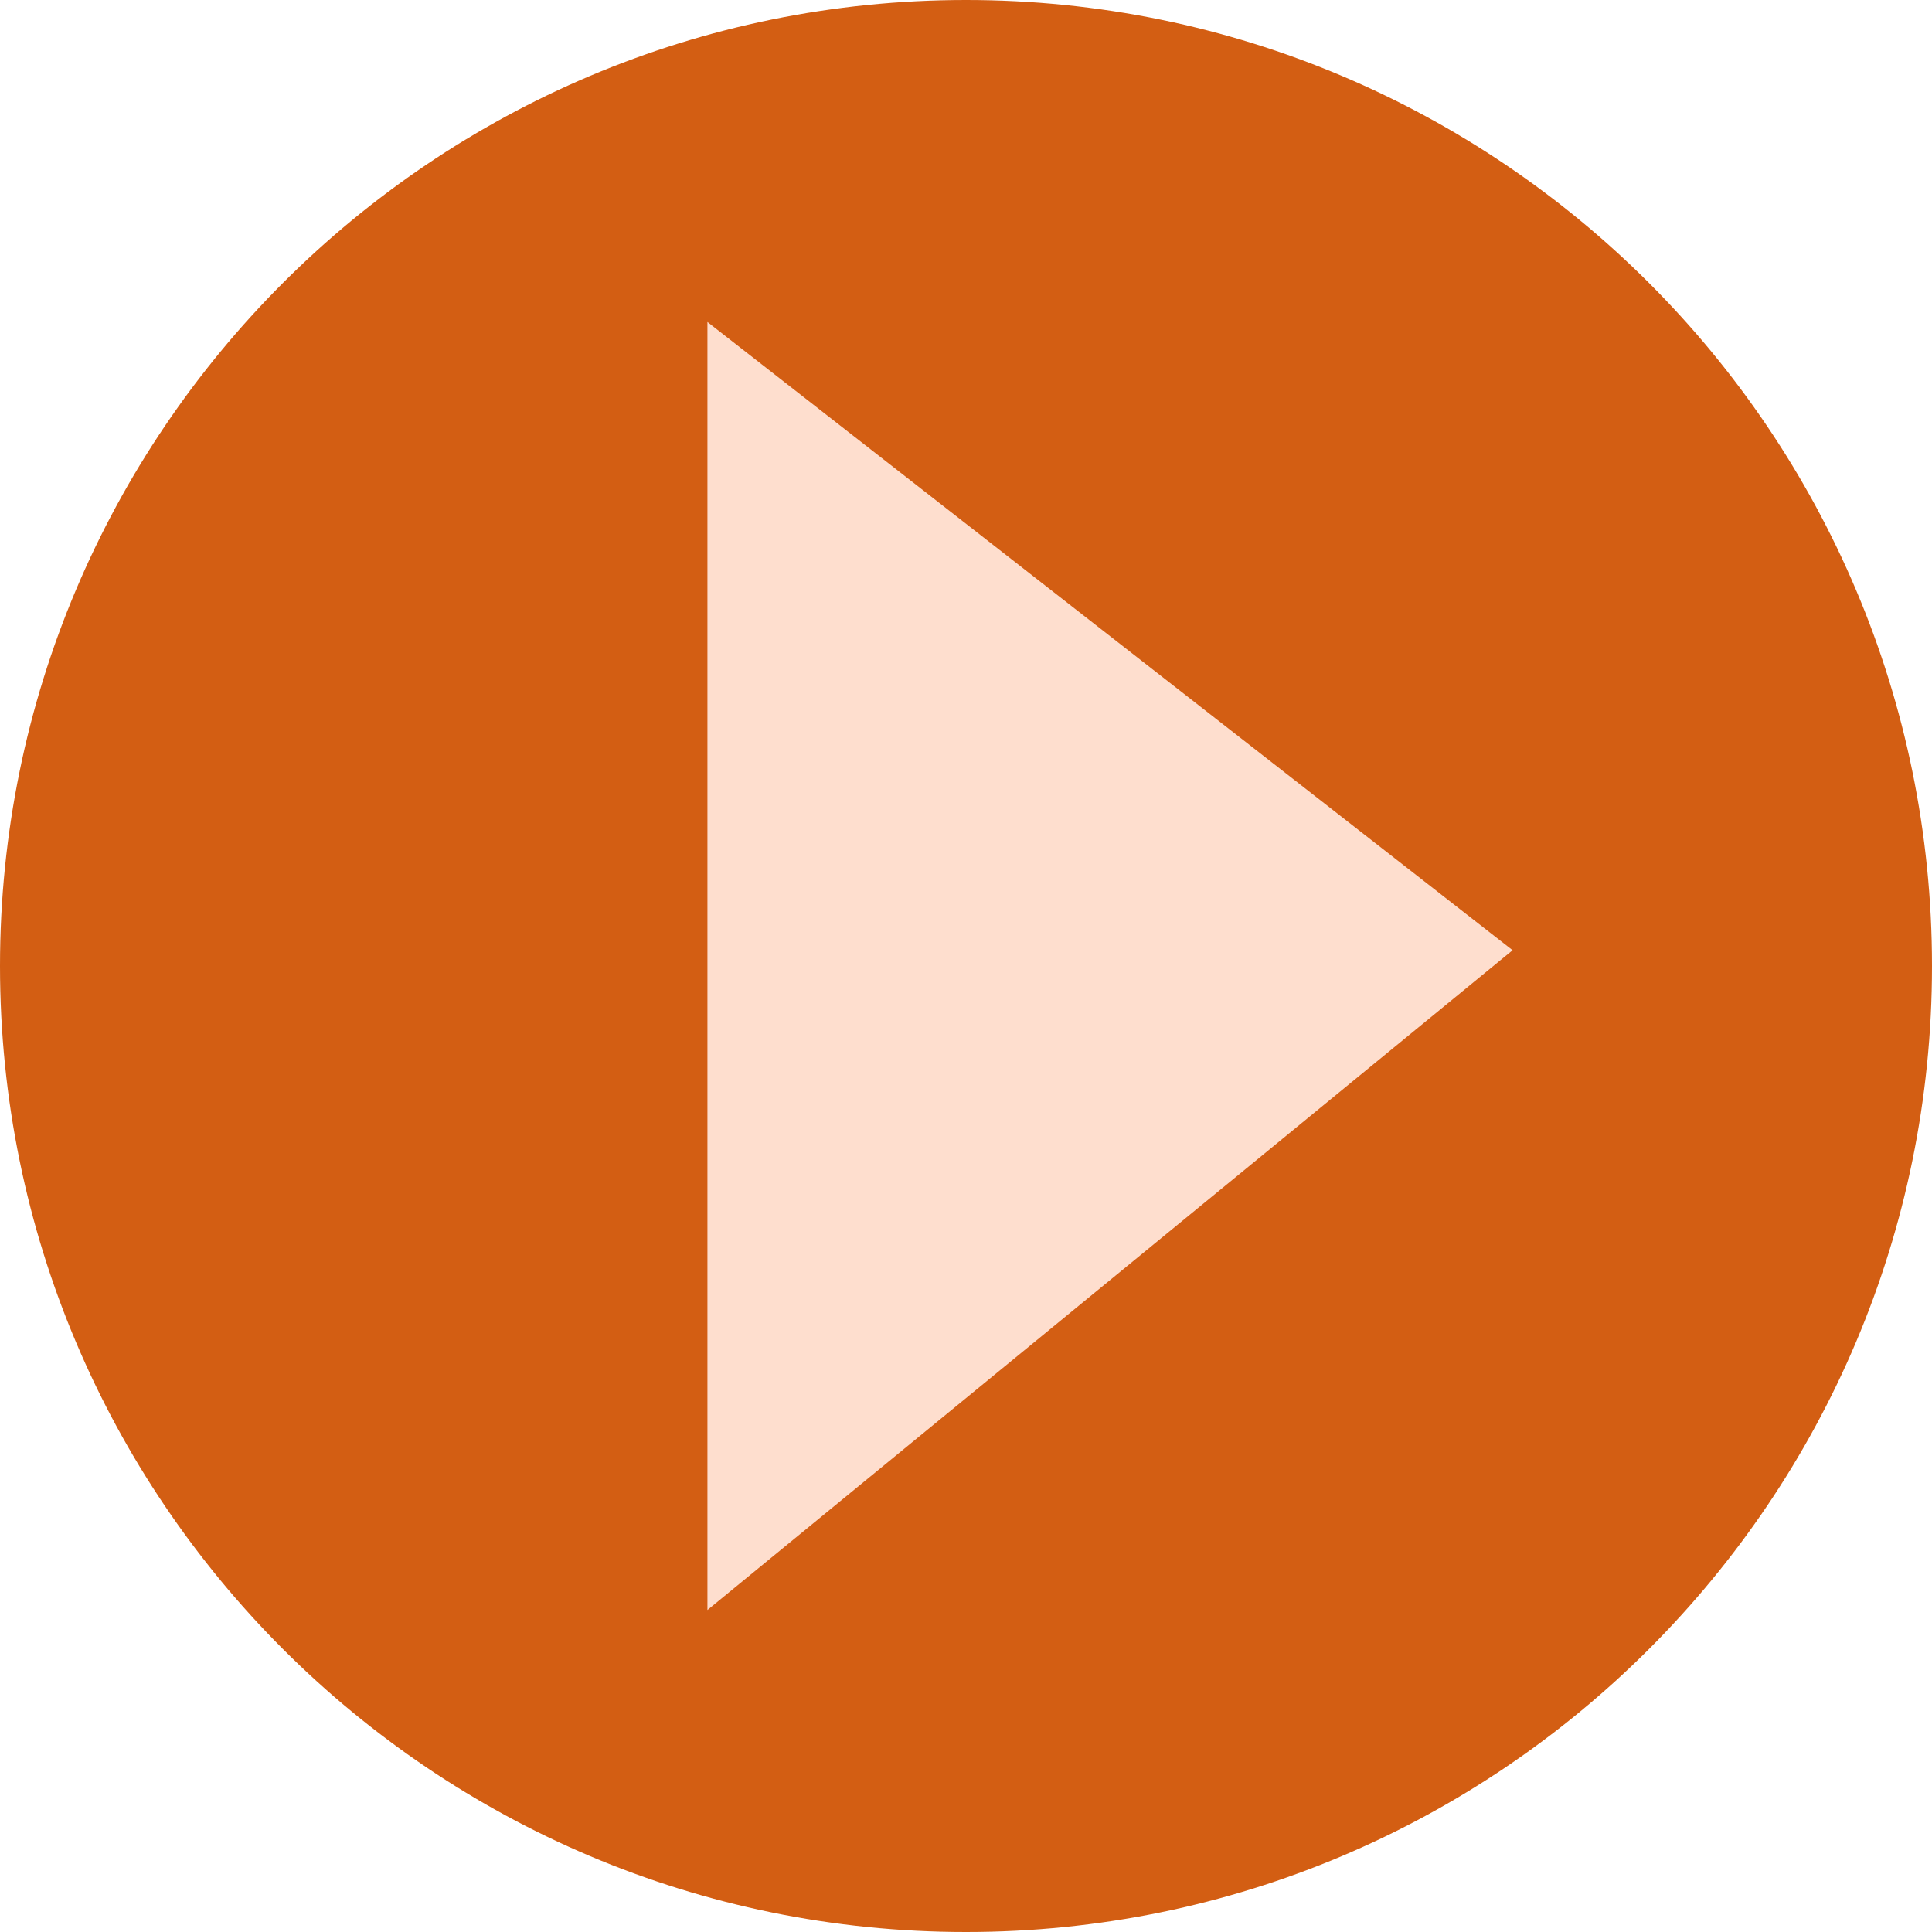 <?xml version="1.0" encoding="utf-8"?>
<!-- Generator: Adobe Illustrator 16.0.0, SVG Export Plug-In . SVG Version: 6.00 Build 0)  -->
<!DOCTYPE svg PUBLIC "-//W3C//DTD SVG 1.1//EN" "http://www.w3.org/Graphics/SVG/1.1/DTD/svg11.dtd">
<svg version="1.1" id="Layer_1" xmlns="http://www.w3.org/2000/svg" xmlns:xlink="http://www.w3.org/1999/xlink" x="0px" y="0px"
	 width="12px" height="12px" viewBox="0 0 12 12" enable-background="new 0 0 12 12" xml:space="preserve">
<path fill="#D35E13" d="M12,6c0-3.314-2.688-6-6-6C2.687,0,0,2.686,0,6s2.687,6,6,6C9.312,12,12,9.314,12,6"/>
<g>
	<polygon fill="#FEDECE" points="4.394,2 4.394,10 9.395,5.902 	"/>
</g>
</svg>
